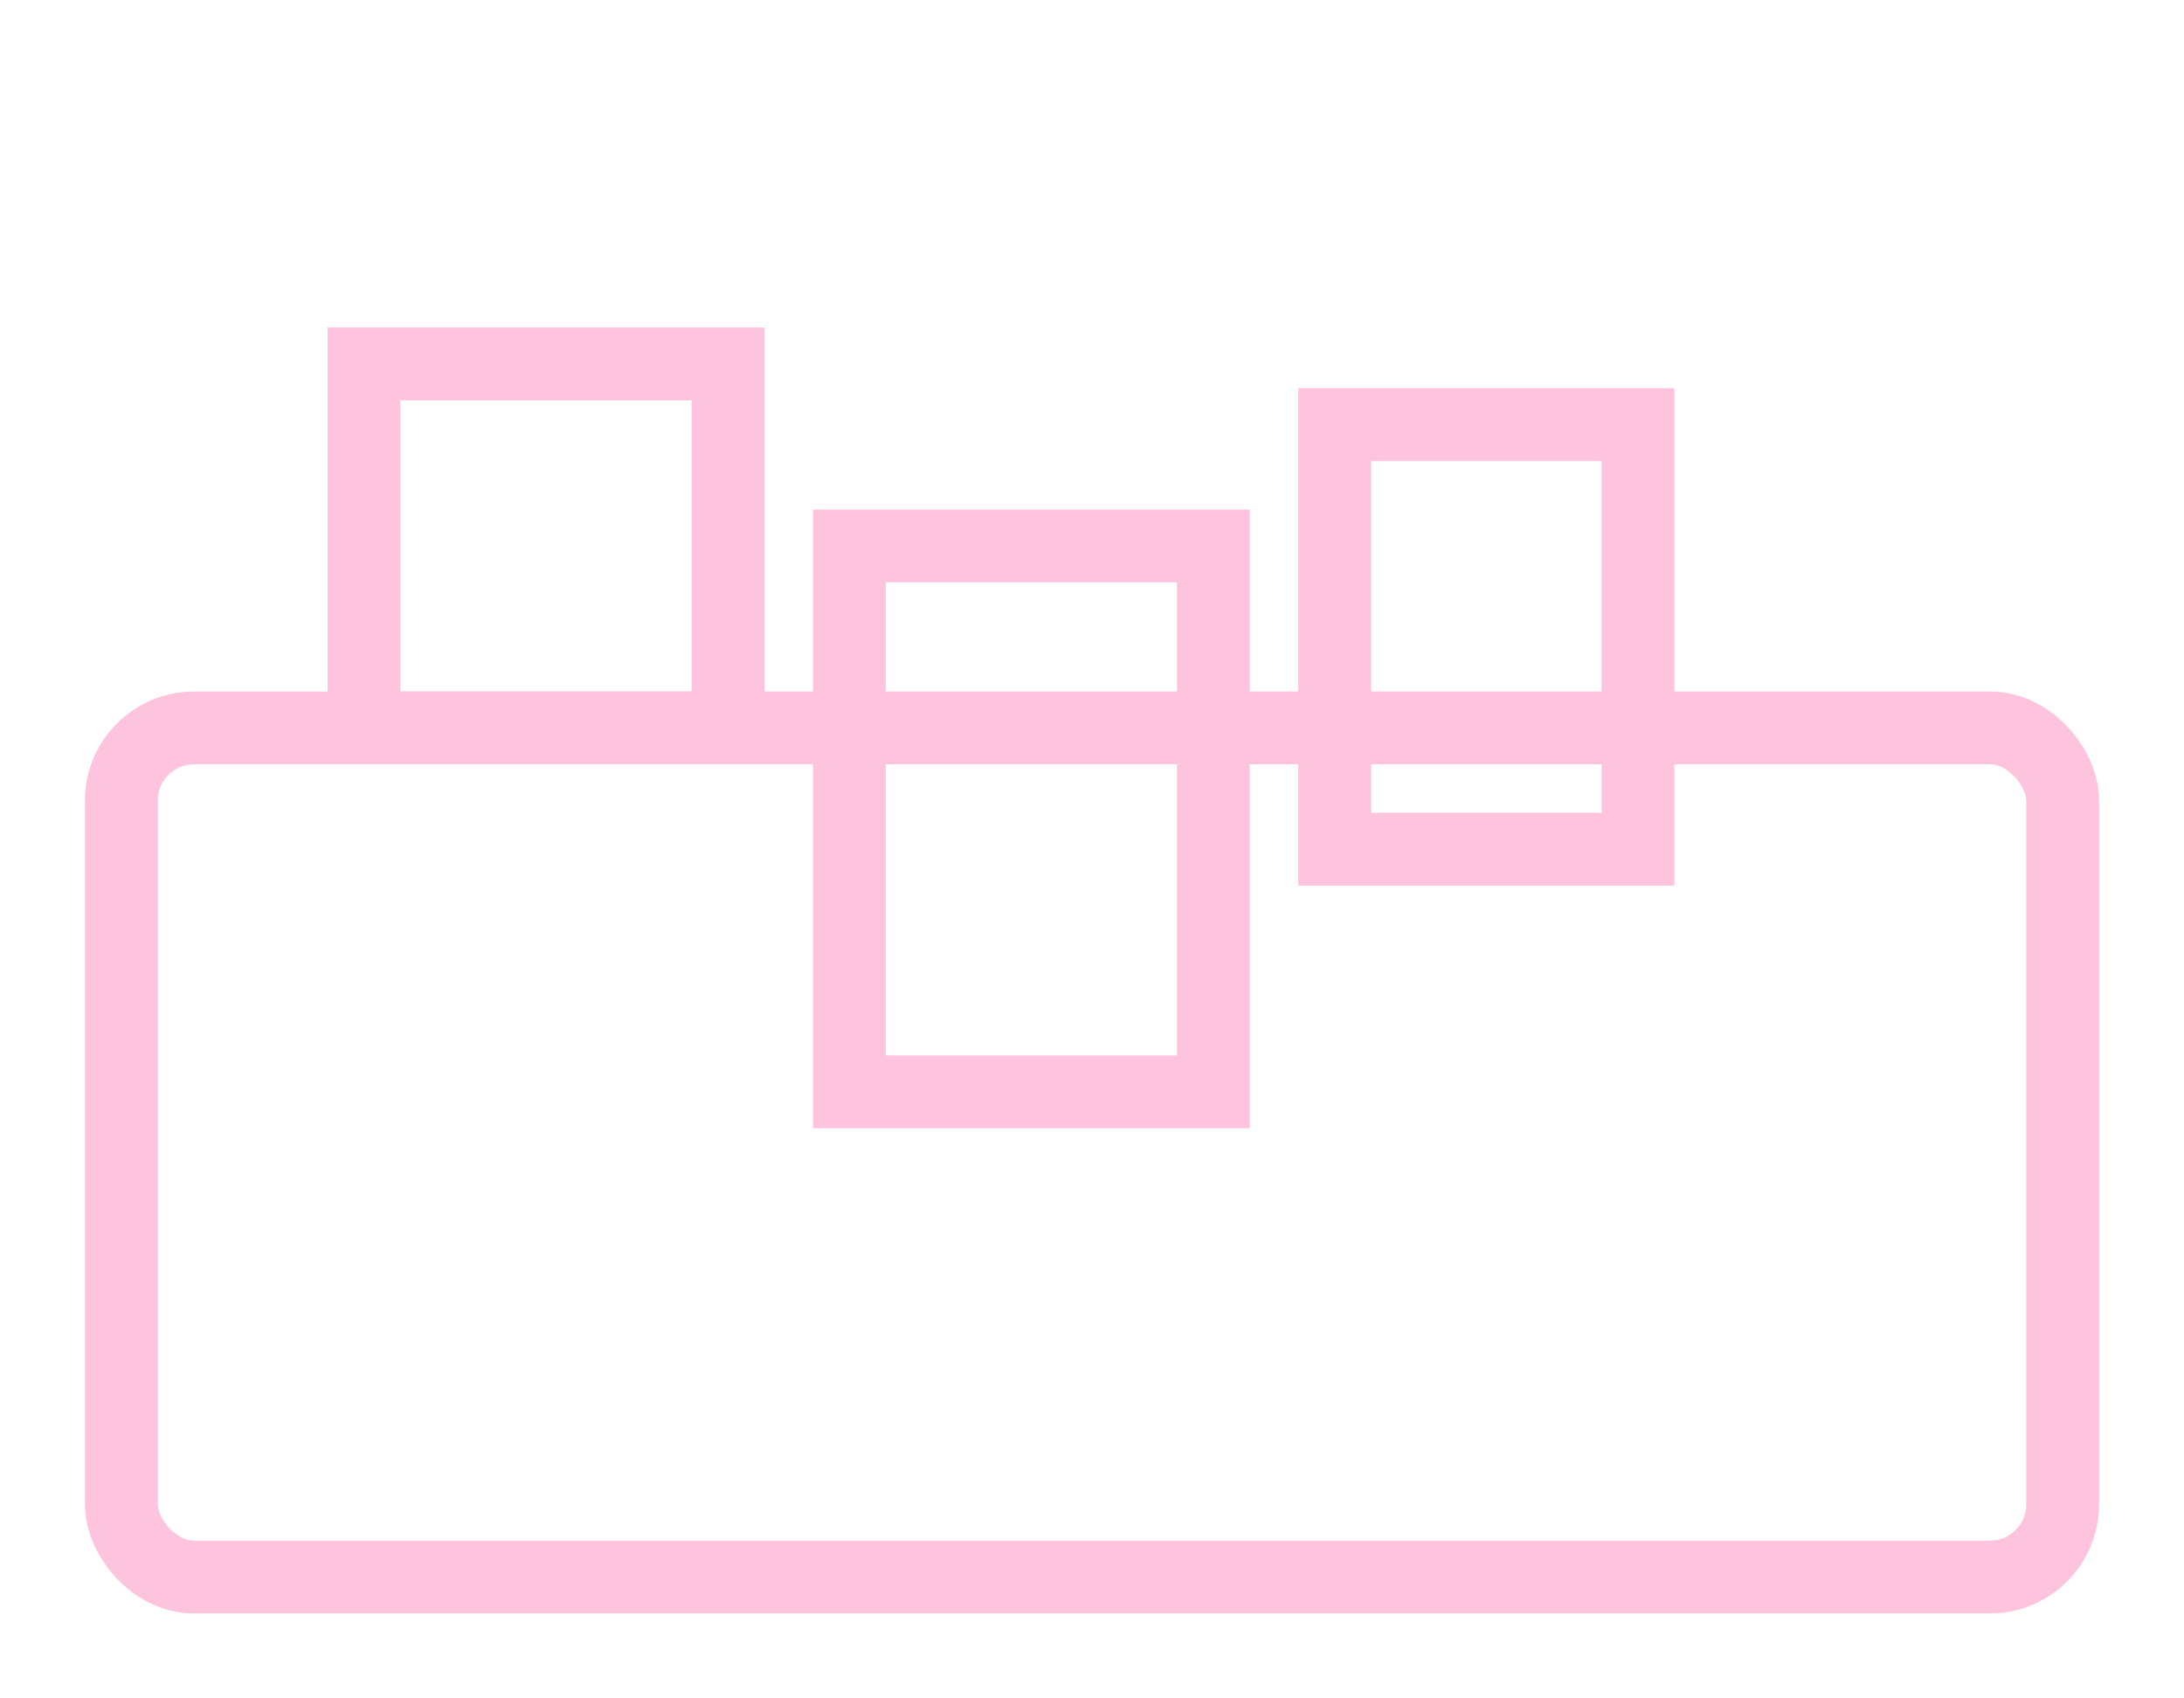 <svg width="180" height="140" viewBox="0 0 180 140" fill="none" xmlns="http://www.w3.org/2000/svg">
<rect x="10" y="60" width="160" height="70" rx="6" stroke="#FFC4DD" stroke-width="6" fill="none"/>
<rect x="30" y="30" width="30" height="30" stroke="#FFC4DD" stroke-width="6" fill="none"/>
<rect x="70" y="45" width="30" height="45" stroke="#FFC4DD" stroke-width="6" fill="none"/>
<rect x="110" y="35" width="25" height="35" stroke="#FFC4DD" stroke-width="6" fill="none"/>
</svg>
